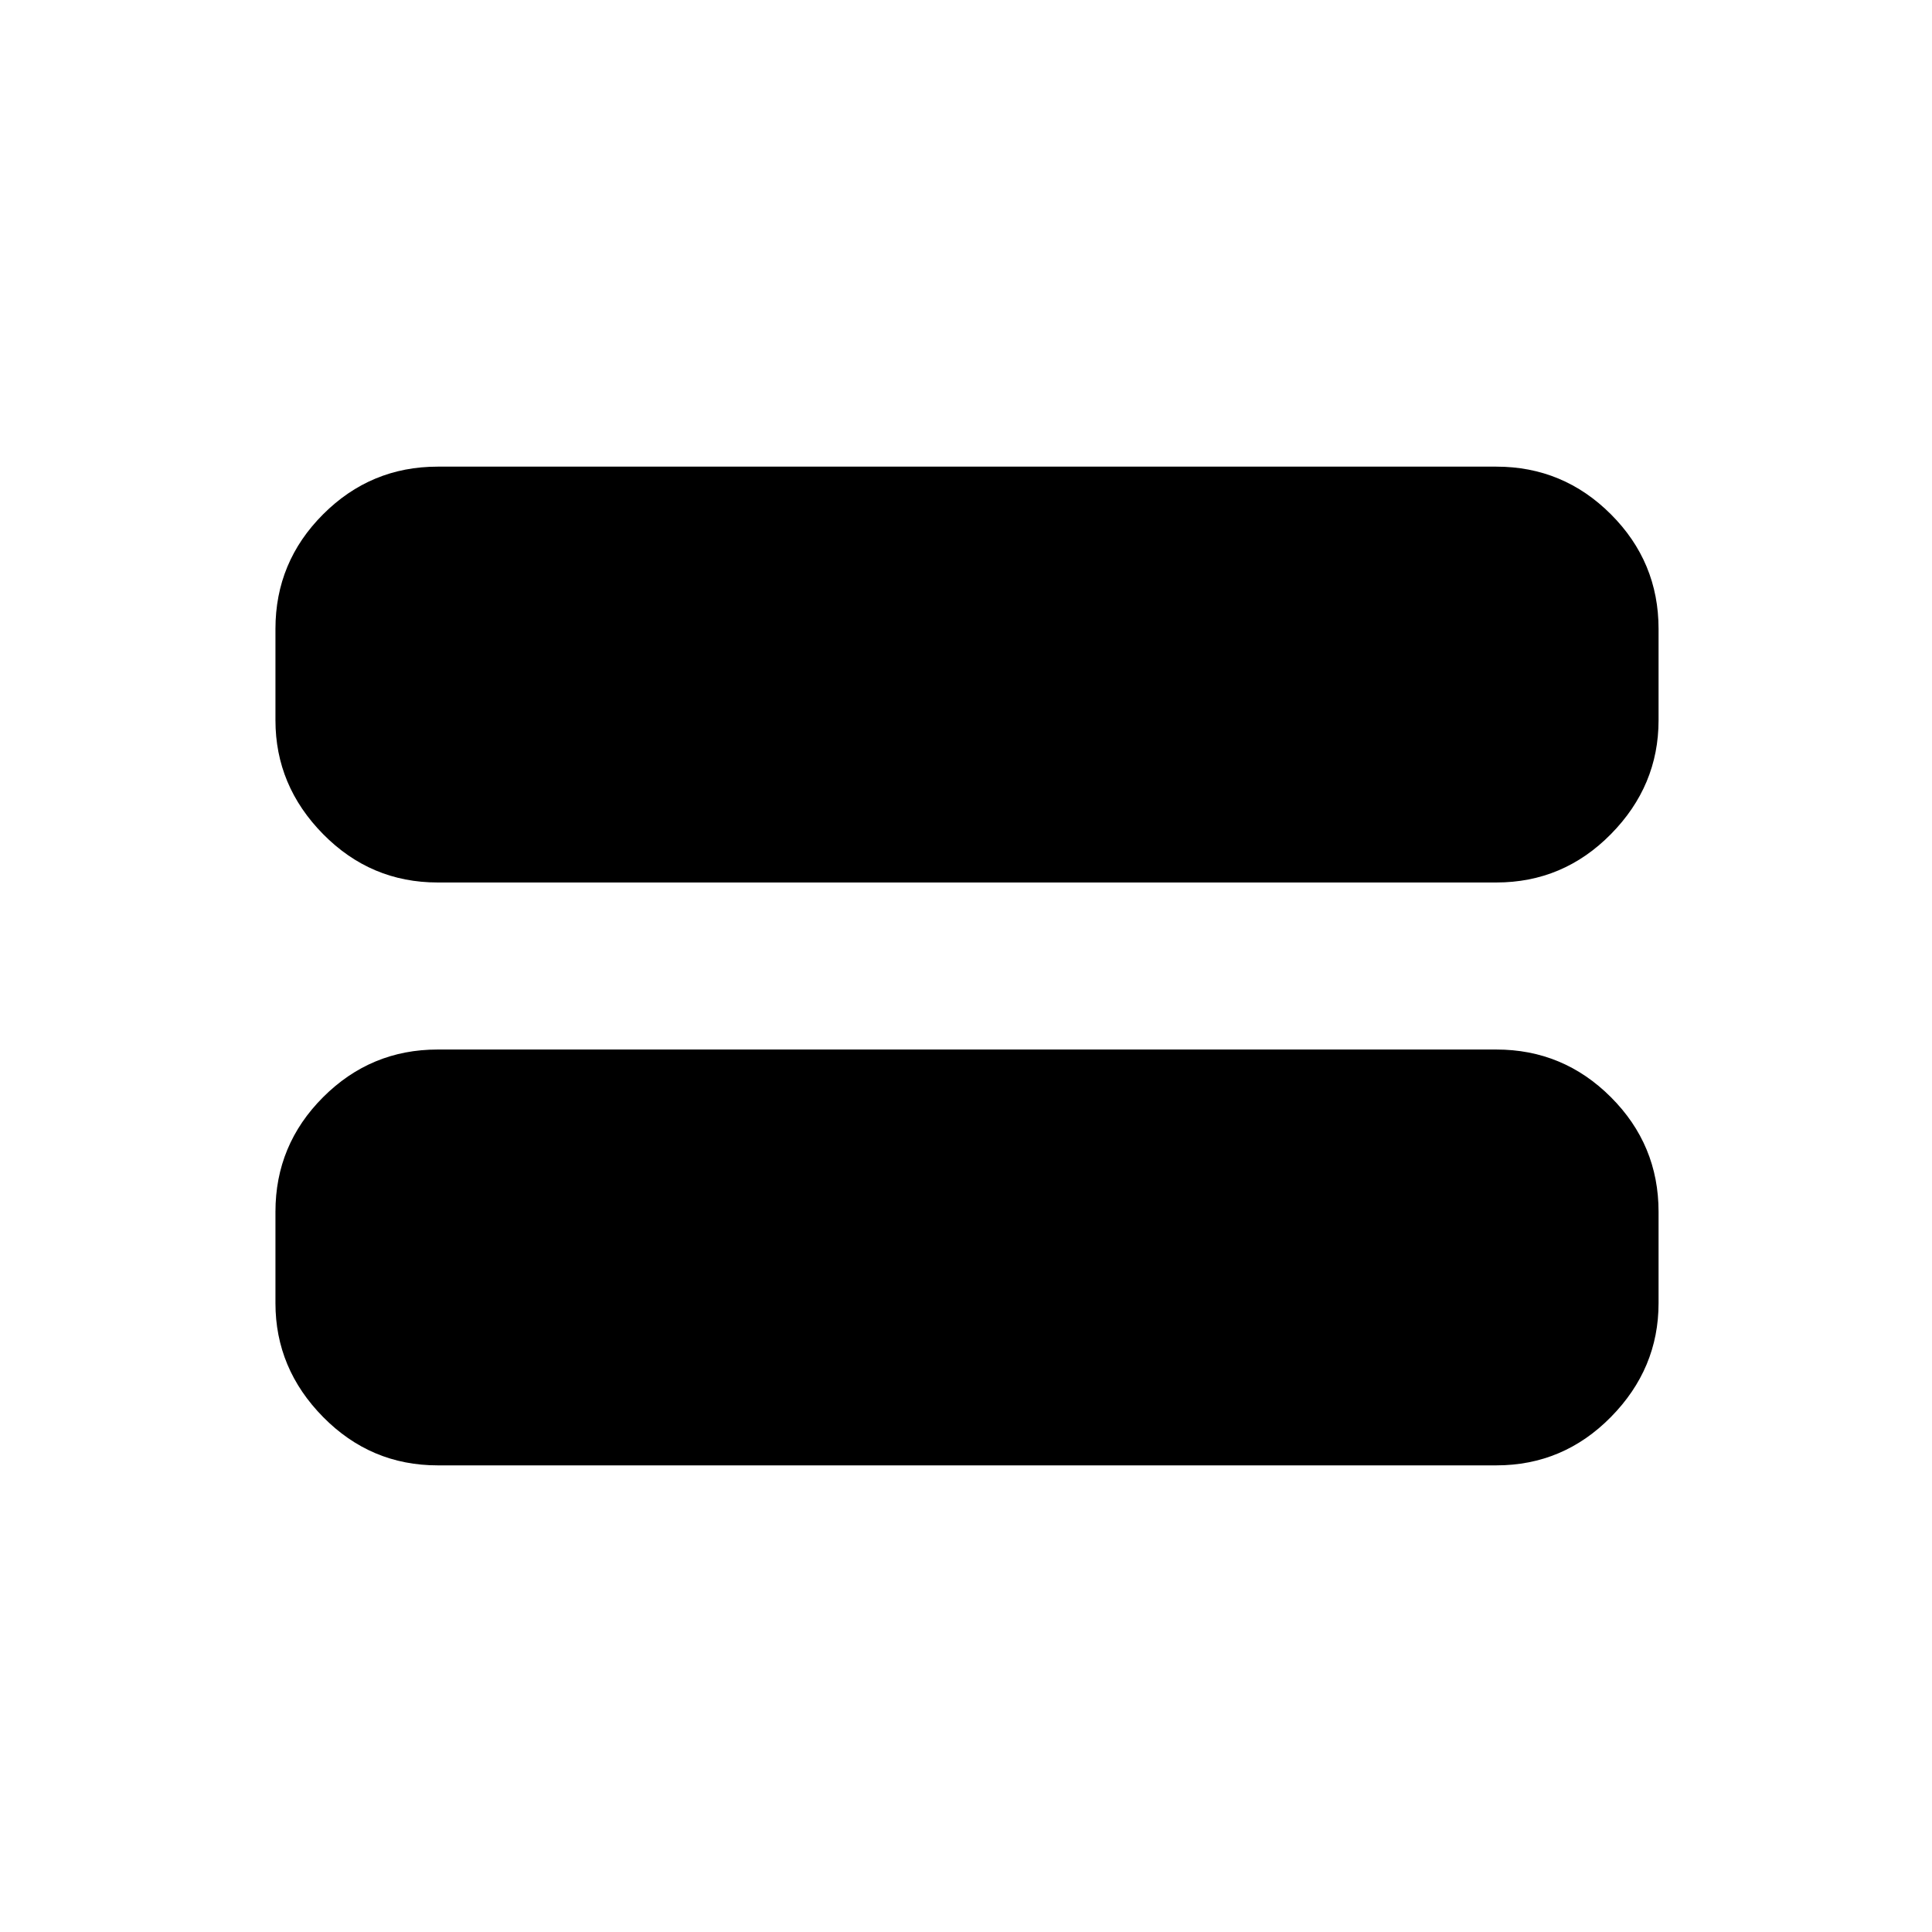 <svg xmlns="http://www.w3.org/2000/svg" height="20" viewBox="0 -960 960 960" width="20"><path d="M217.478-231.869q-33.251 0-56.93-24.029-23.679-24.029-23.679-56.58v-45.413q0-33.251 23.679-56.93 23.679-23.679 56.93-23.679h526.044q33.251 0 56.93 23.679 23.679 23.679 23.679 56.93v45.413q0 32.551-23.679 56.58-23.679 24.029-56.93 24.029H217.478Zm0-289.631q-33.251 0-56.93-24.029-23.679-24.029-23.679-56.58v-45.413q0-33.251 23.679-56.93 23.679-23.679 56.93-23.679h526.044q33.251 0 56.93 23.679 23.679 23.679 23.679 56.93v45.413q0 32.551-23.679 56.58-23.679 24.029-56.93 24.029H217.478Z"/></svg>